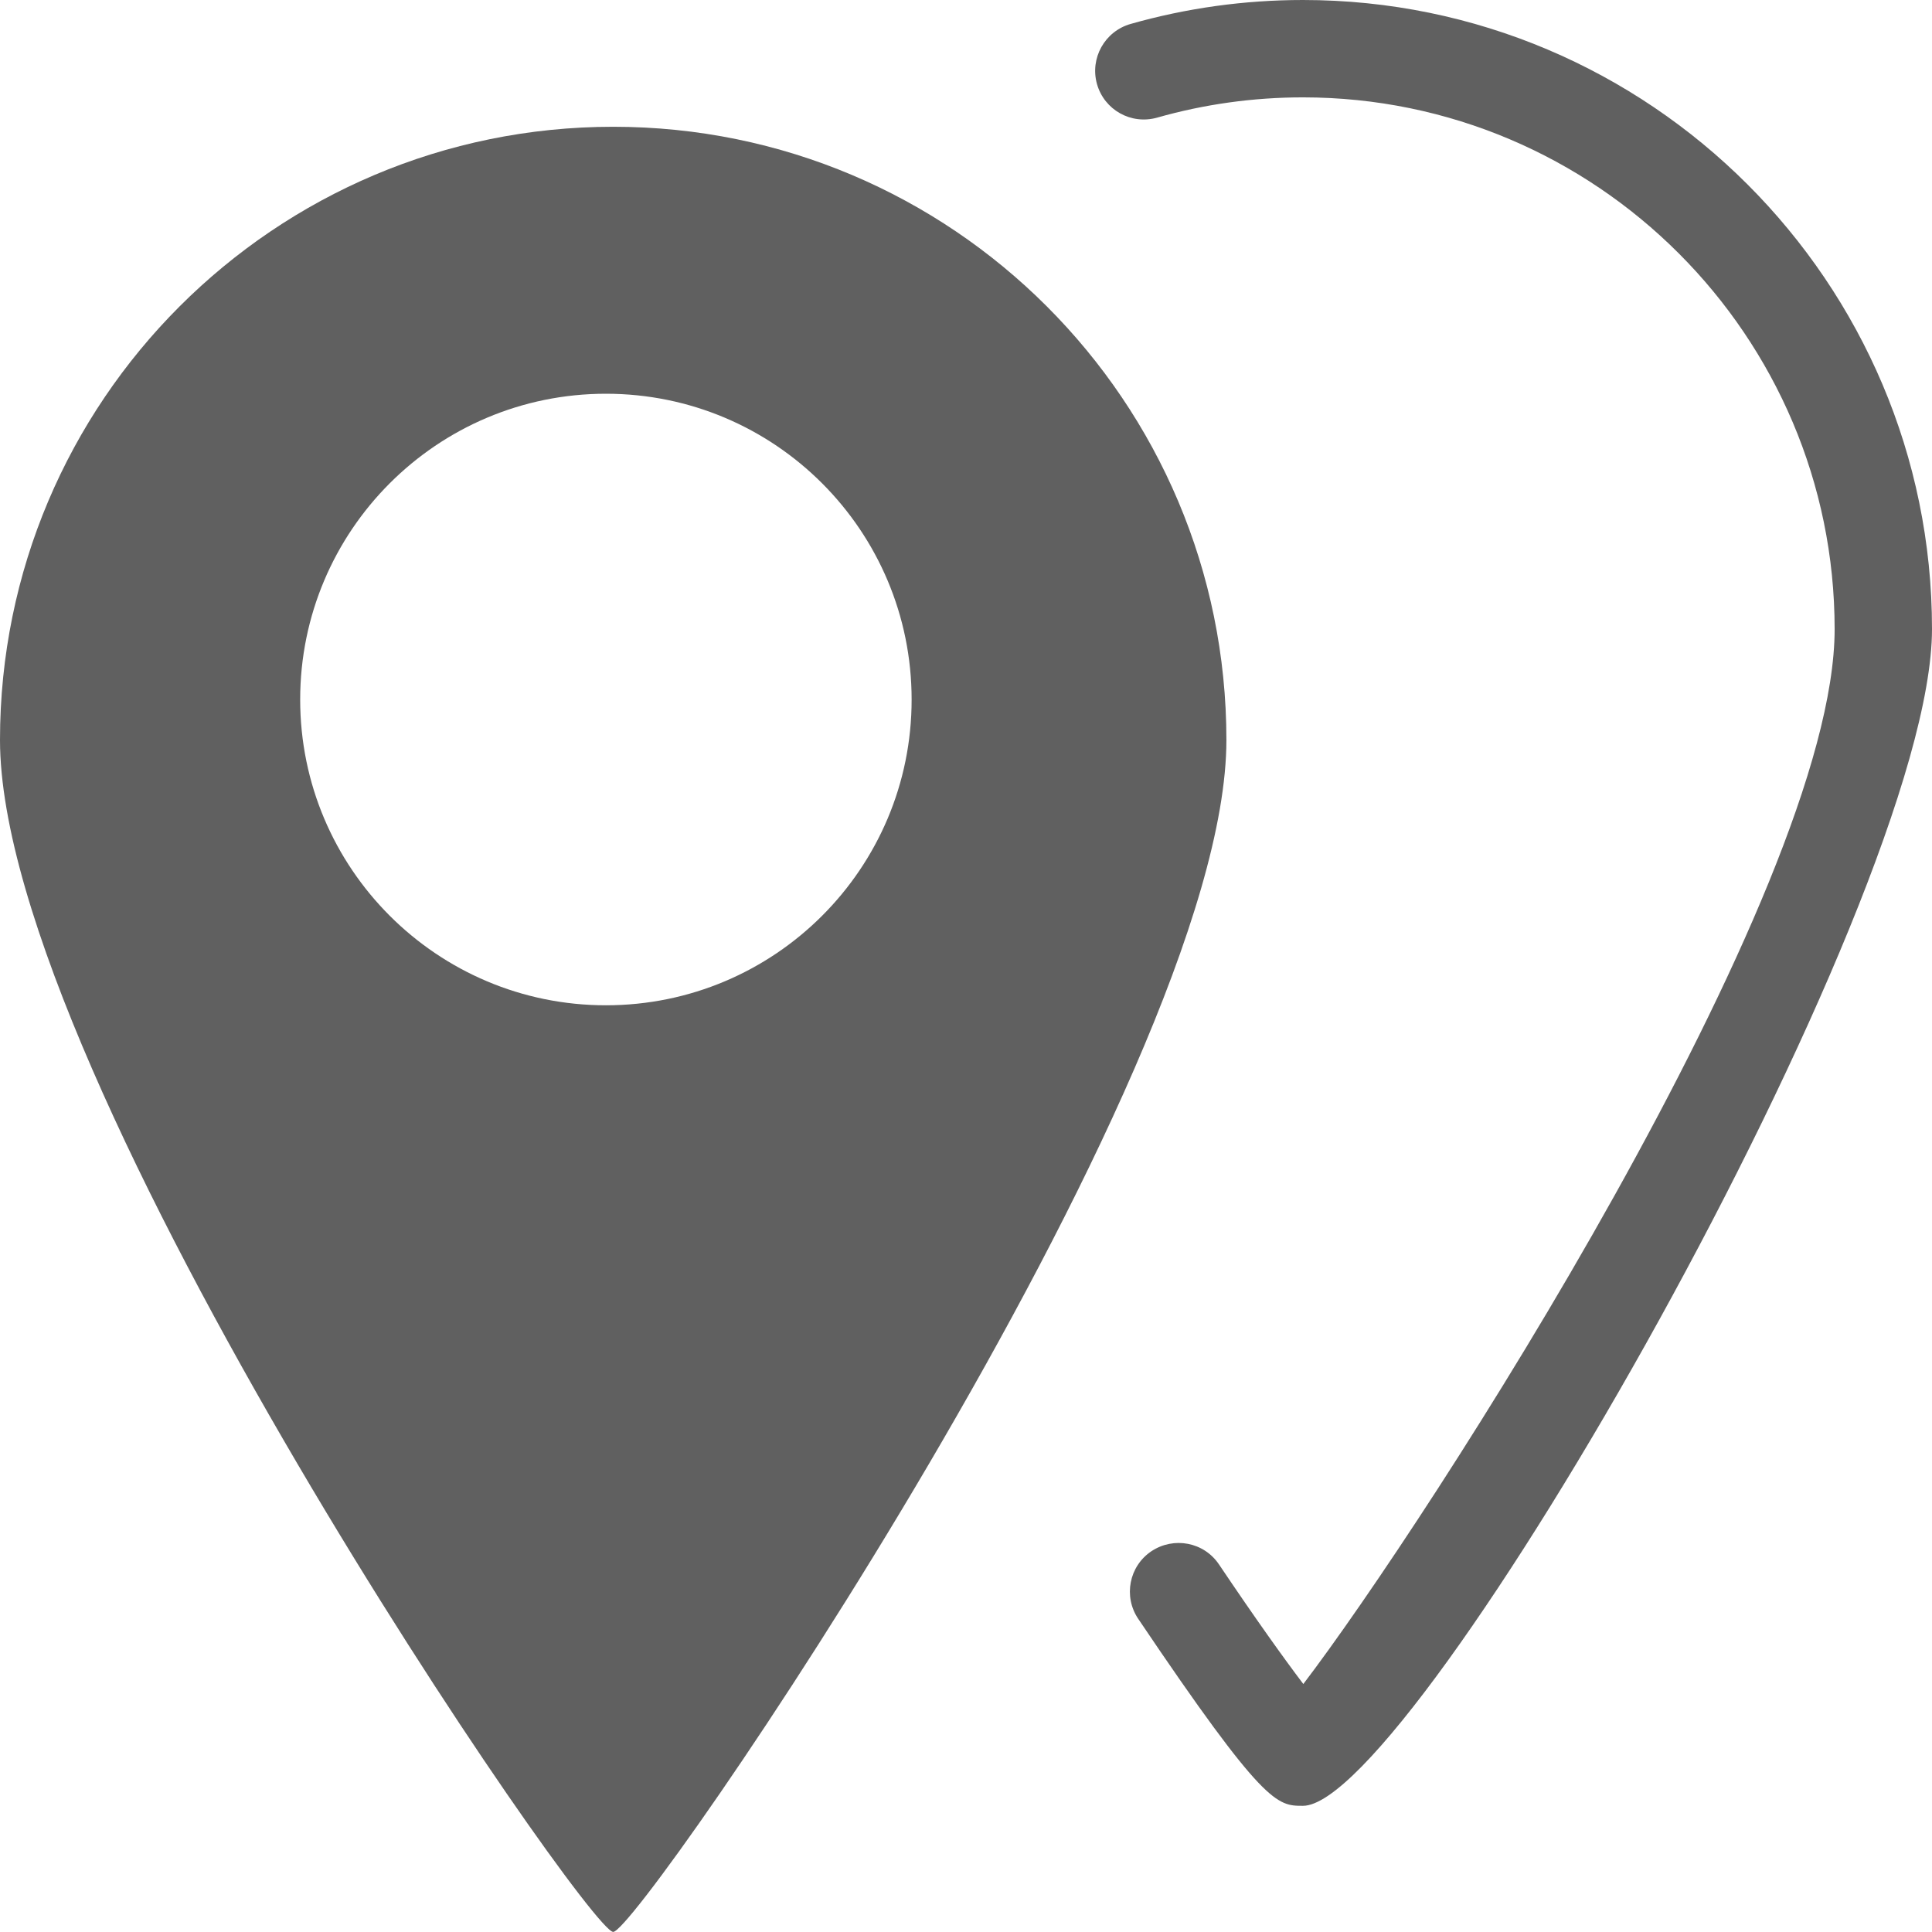 <?xml version="1.0" encoding="utf-8"?>
<!-- Generator: Adobe Illustrator 26.1.0, SVG Export Plug-In . SVG Version: 6.00 Build 0)  -->
<svg version="1.1" id="Слой_1" xmlns="http://www.w3.org/2000/svg" xmlns:xlink="http://www.w3.org/1999/xlink" x="0px" y="0px"
	 viewBox="0 0 19.843 19.843" style="enable-background:new 0 0 19.843 19.843;" xml:space="preserve">
<style type="text/css">
	.st0{fill:#606060;}
</style>
<path class="st0" d="M-12.531,19.846c-1.138,0-6.46-9.268-6.46-12.086c0-3.562,2.898-6.461,6.46-6.461
	s6.46,2.898,6.46,6.461C-6.071,10.578-11.393,19.846-12.531,19.846z M-12.531,2.299
	c-3.011,0-5.46,2.45-5.46,5.461c0,2.702,4.209,9.202,5.46,10.839
	c1.251-1.637,5.46-8.137,5.46-10.839C-7.071,4.749-9.52,2.299-12.531,2.299z"/>
<path class="st0" d="M13.382,18.547c-0.265,0-0.398,0-1.692-1.921c-0.154-0.229-0.094-0.54,0.136-0.694
	c0.229-0.152,0.539-0.095,0.694,0.136c0.378,0.562,0.668,0.967,0.866,1.228
	c1.256-1.646,5.457-8.137,5.457-10.834C18.843,3.45,16.392,1,13.382,1
	c-0.508,0-1.012,0.07-1.497,0.208c-0.269,0.076-0.543-0.08-0.618-0.344
	c-0.075-0.266,0.079-0.542,0.345-0.618C12.185,0.083,12.781,0,13.382,0c3.562,0,6.461,2.898,6.461,6.46
	C19.843,9.278,14.519,18.547,13.382,18.547z"/>
<path class="st0" d="M6.298,1.302C2.82,1.302,0,4.122,0,7.6s6.033,12.242,6.298,12.242
	c0.266,0,6.298-8.764,6.298-12.242S9.777,1.302,6.298,1.302z M6.223,10.325
	c-1.734,0-3.14-1.406-3.14-3.14c0-1.735,1.406-3.141,3.14-3.141c1.735,0,3.14,1.406,3.14,3.141
	C9.364,8.919,7.958,10.325,6.223,10.325z"/>
</svg>
